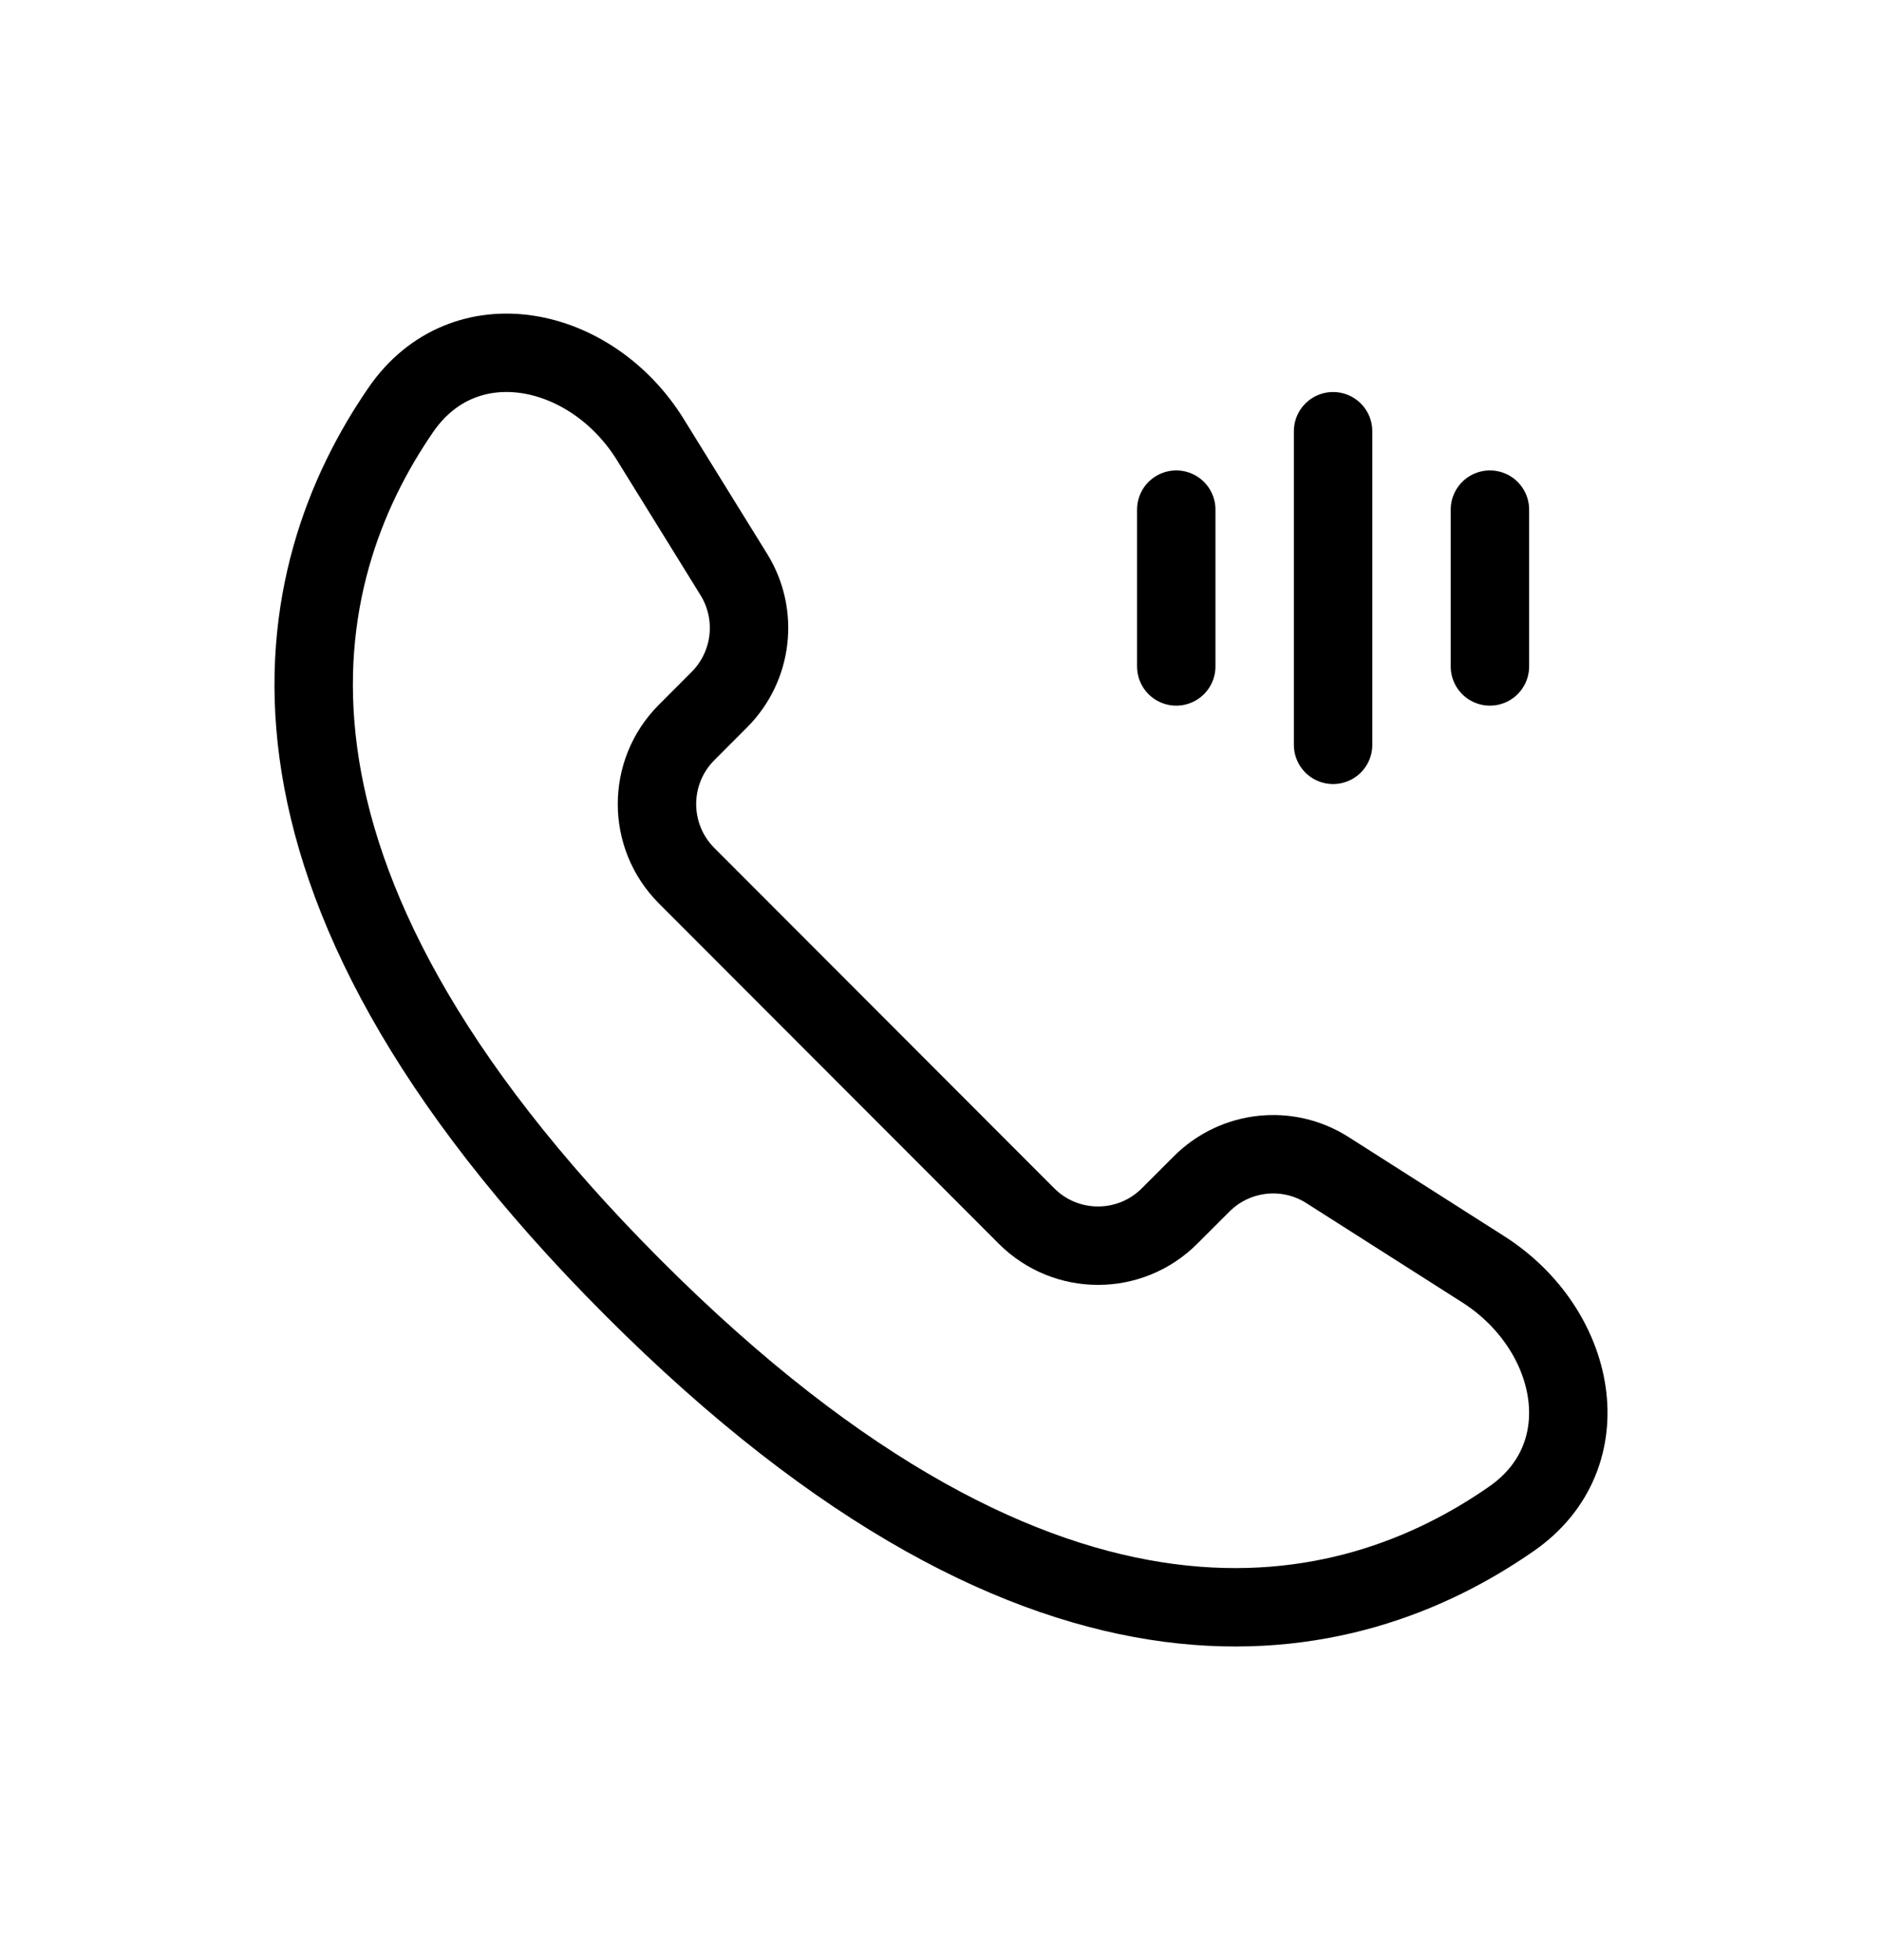 <svg width="24" height="25" viewBox="0 0 24 25" fill="none" xmlns="http://www.w3.org/2000/svg">
<path d="M17 9.5V5.5M19 8.5V6.5M15 8.5V6.5M8.072 16.423C13.426 21.784 17.22 20.803 19.278 19.369C20.441 18.558 20.11 16.951 18.915 16.189L16.929 14.924C16.419 14.598 15.752 14.672 15.324 15.1L14.915 15.509C14.411 16.014 13.594 16.014 13.09 15.509L8.756 11.169C8.252 10.664 8.252 9.846 8.756 9.342L9.174 8.923C9.597 8.499 9.674 7.839 9.359 7.329L8.295 5.609C7.543 4.392 5.922 4.049 5.111 5.228C3.689 7.295 2.741 11.085 8.072 16.423Z" stroke="currentColor" stroke-linecap="round" stroke-linejoin="round"/>
</svg>
